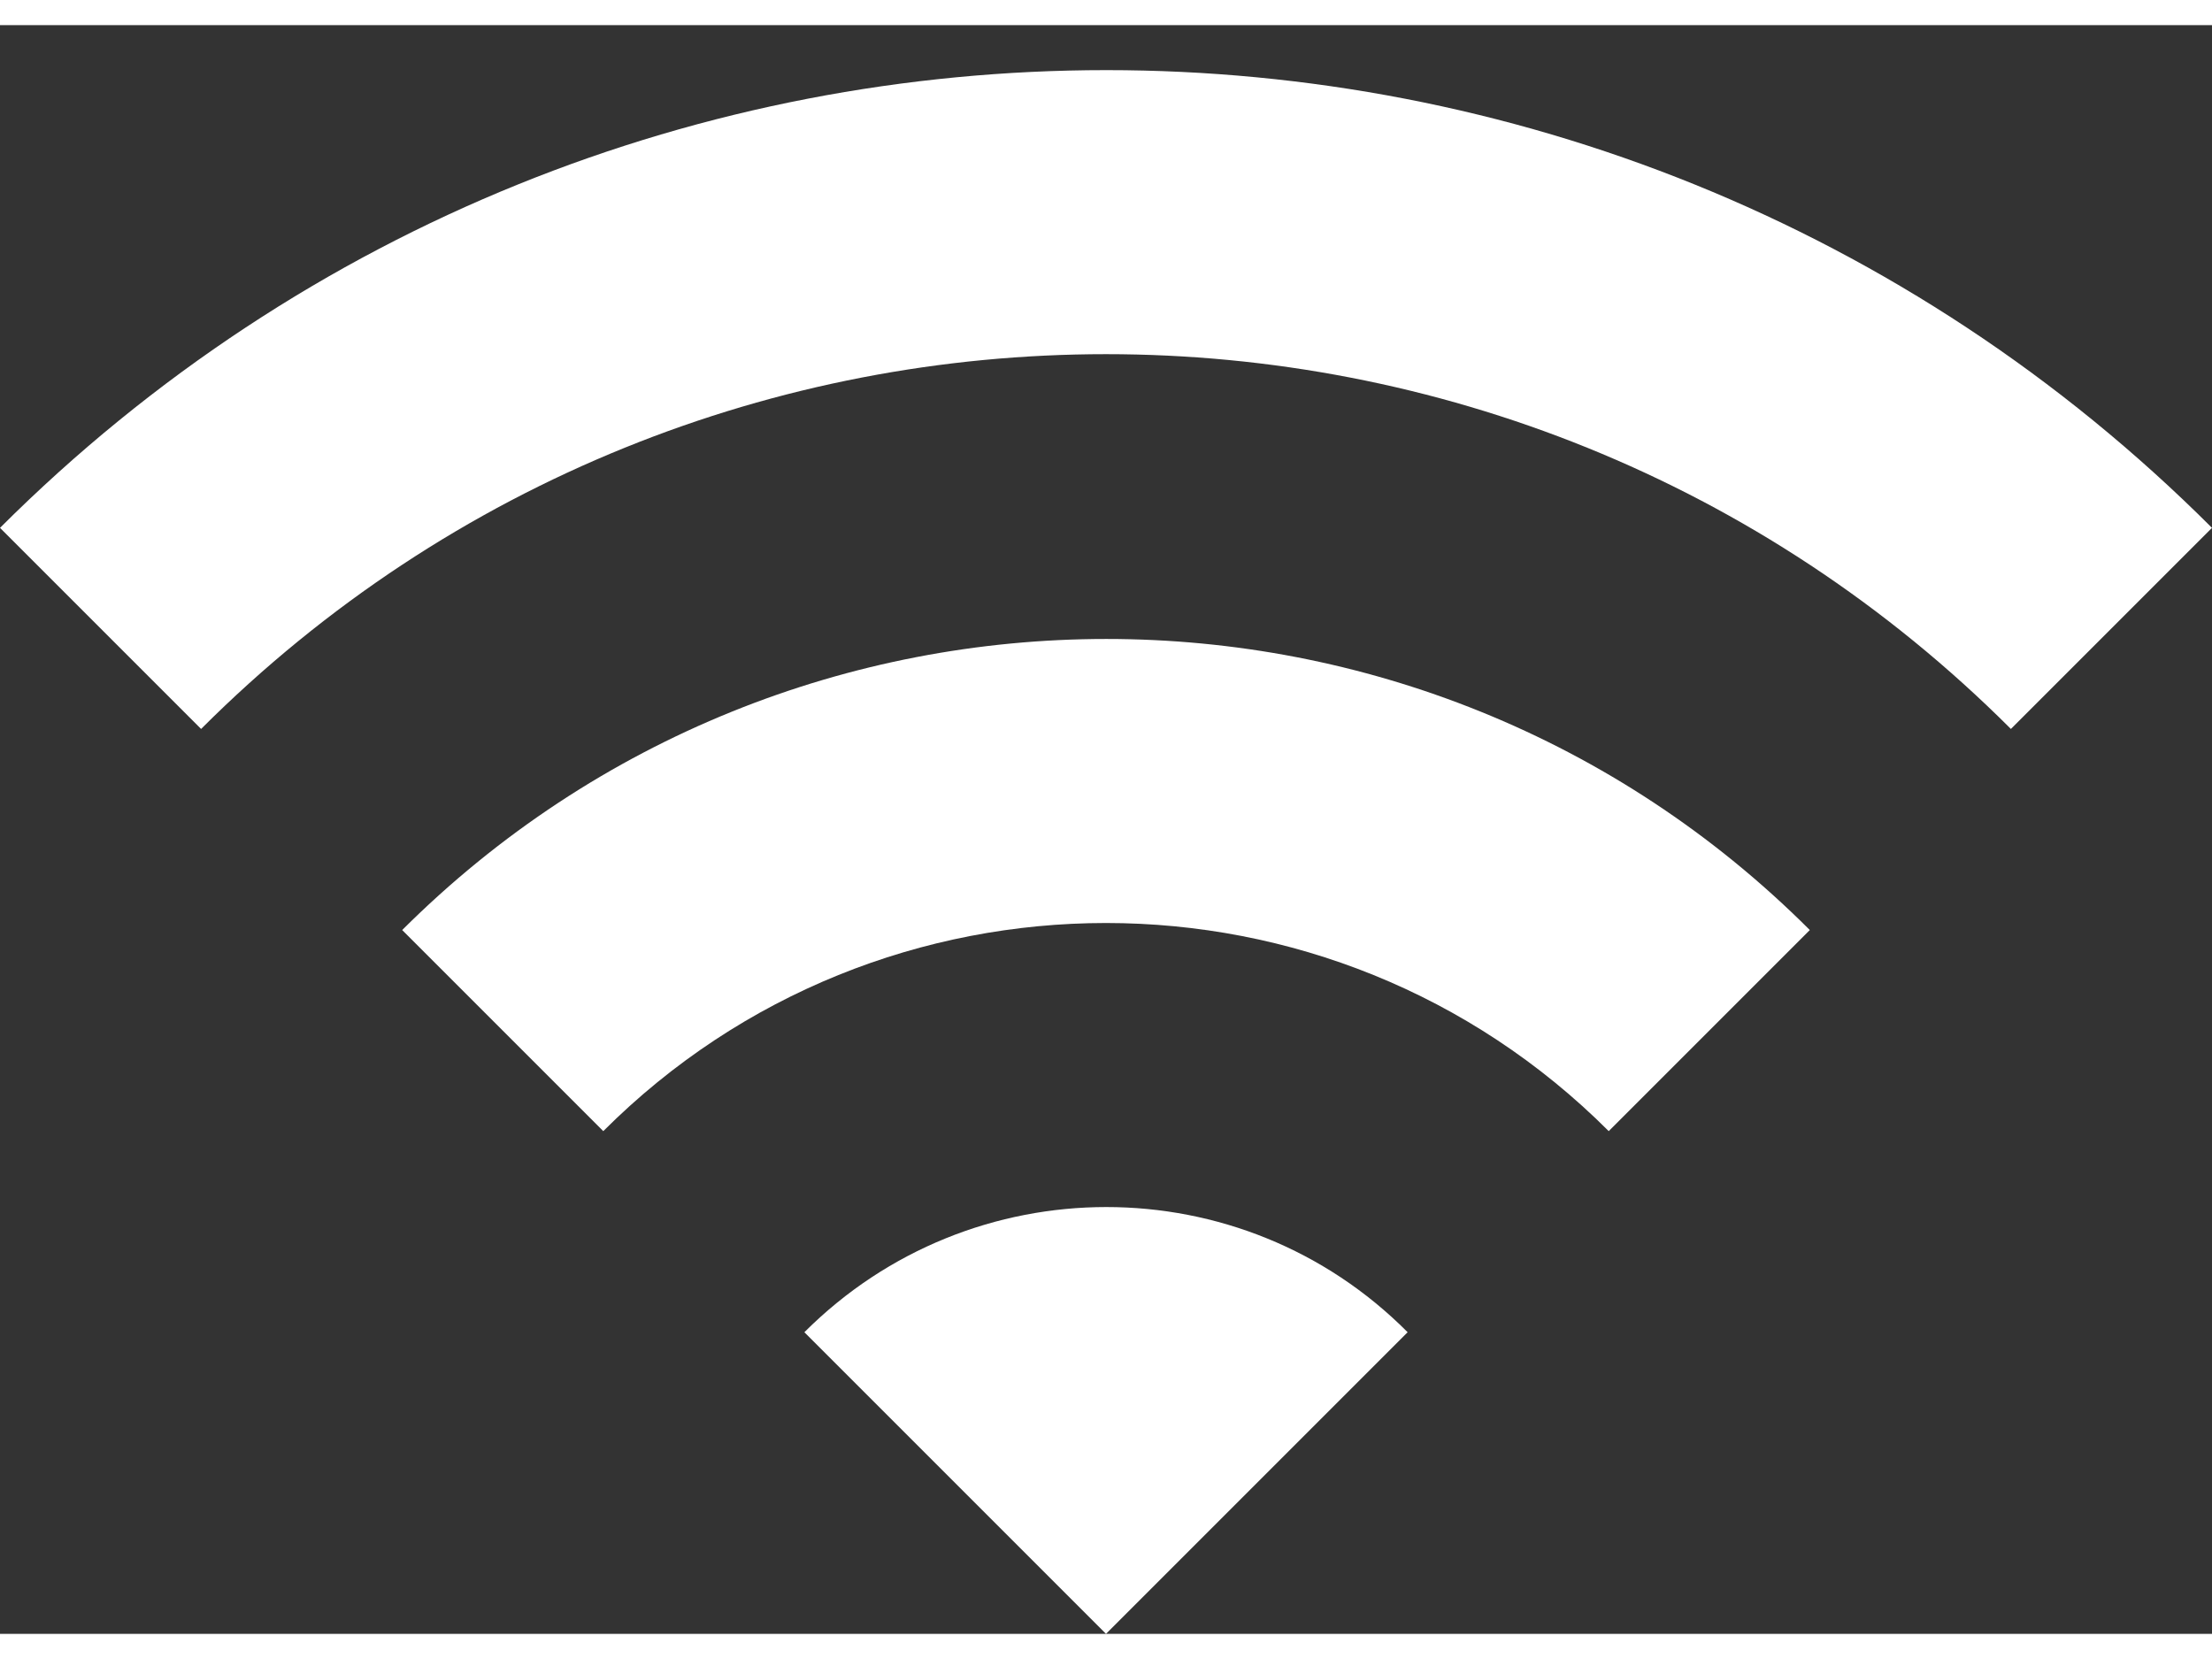 <?xml version="1.0" encoding="UTF-8"?>
<svg width="20px" height="15px" viewBox="0 0 22 16" version="1.1" xmlns="http://www.w3.org/2000/svg" xmlns:xlink="http://www.w3.org/1999/xlink">
    <rect x="0" y="0" width="22" height="16" fill="#333333" stroke="none"/>
    <!-- Generator: Sketch 52.5 (67469) - http://www.bohemiancoding.com/sketch -->
    <title>wifi</title>
    <desc>Created with Sketch.</desc>
    <g id="Icons" stroke="none" stroke-width="1" fill="none" fill-rule="evenodd">
        <g id="Outlined" transform="translate(-169, -3702)">
            <g id="Notification" transform="translate(100, 3600)">
                <g id="Outlined-/-Notification-/-wifi" transform="translate(68, 98)">
                    <g>
                        <path d="M0,0 L24,0 L24,24 L0,24 L0,0 Z M0,0 L24,0 L24,24 L0,24 L0,0 Z" id="Shape"></path>
                        <path d="M1,9 L3,11 C7.97,6.03 16.03,6.03 21,11 L23,9 C16.93,2.93 7.08,2.93 1,9 Z M9,17 L12,20 L15,17 C13.35,15.34 10.66,15.34 9,17 Z M5,13 L7,15 C9.76,12.24 14.24,12.24 17,15 L19,13 C15.14,9.14 8.87,9.14 5,13 Z" id="🔹-Icon-Color" fill="#ffffff"></path>
                    </g>
                </g>
            </g>
        </g>
    </g>
</svg>